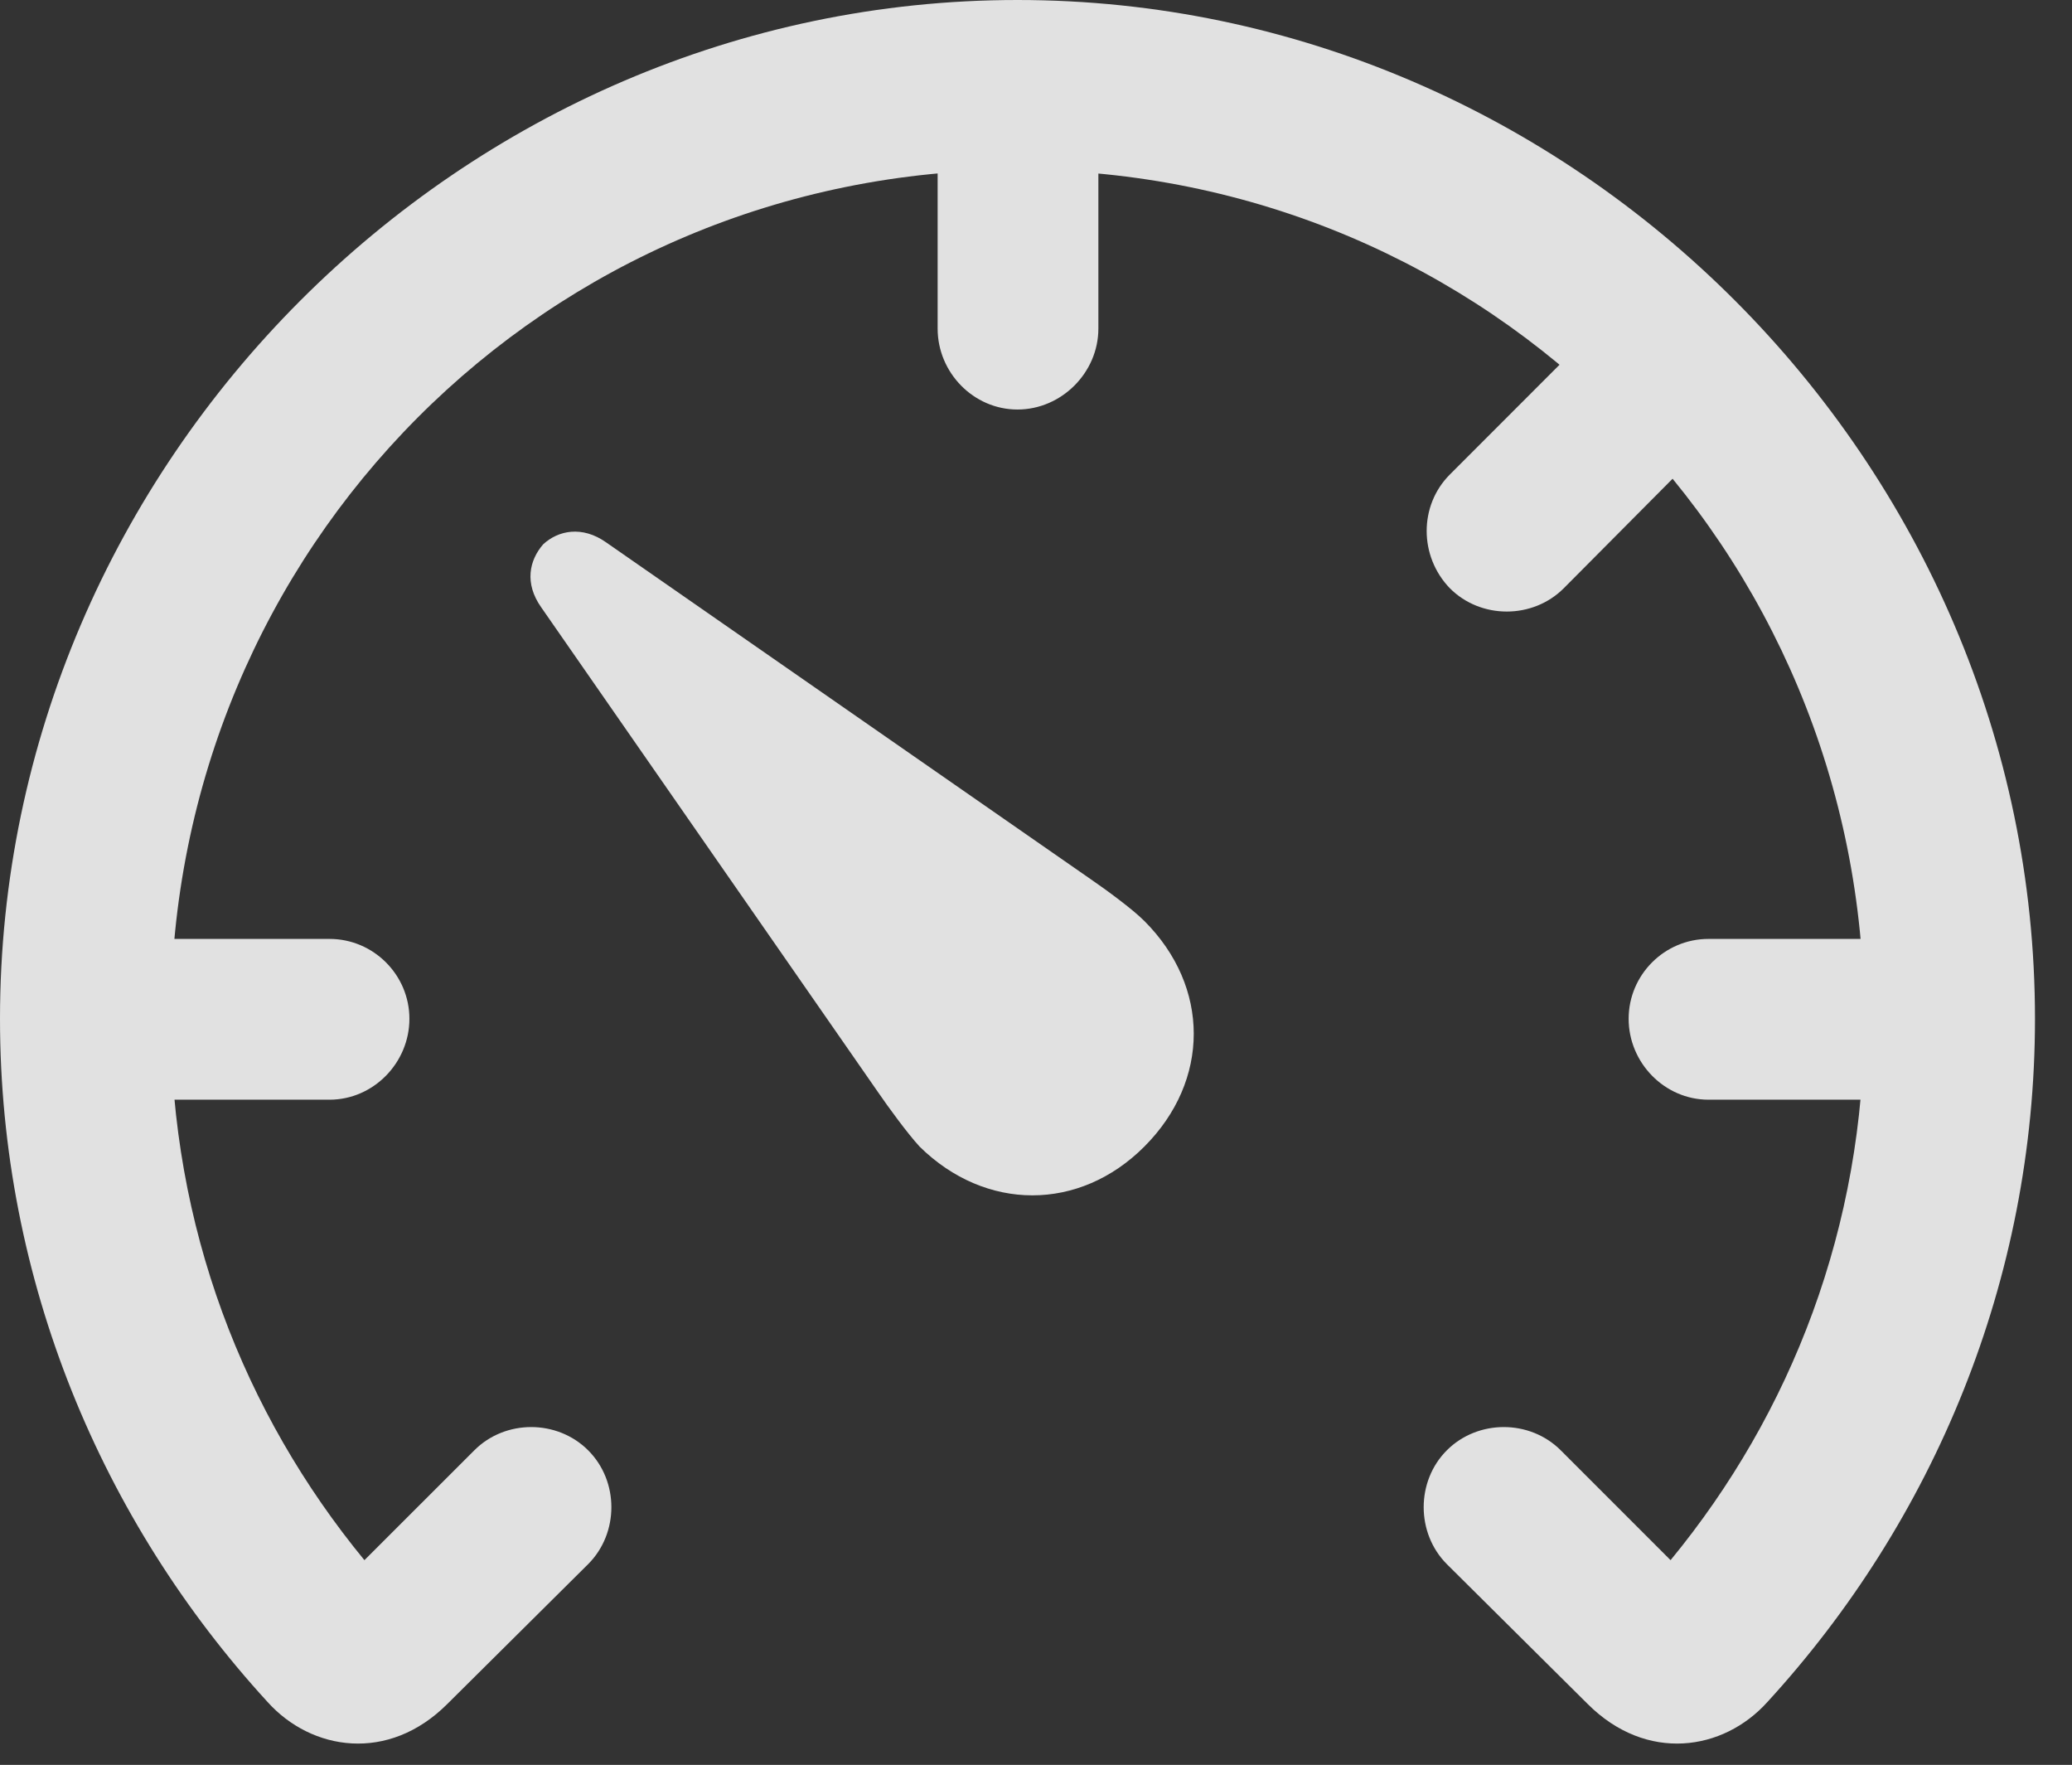 <?xml version="1.0" encoding="UTF-8"?>
<!--Generator: Apple Native CoreSVG 326-->
<!DOCTYPE svg
PUBLIC "-//W3C//DTD SVG 1.1//EN"
       "http://www.w3.org/Graphics/SVG/1.1/DTD/svg11.dtd">
<svg version="1.1" xmlns="http://www.w3.org/2000/svg" xmlns:xlink="http://www.w3.org/1999/xlink" viewBox="0 0 20.264 17.256">
 <rect x="0" y="0" width="20.264" height="17.256" fill="#333333" stroke="none"/>
 <g>
  <rect height="17.256" opacity="0" width="20.264" x="0" y="0"/>
  <path d="M0 9.961C0 12.52 0.996 14.873 2.617 16.641C3.047 17.119 3.799 17.236 4.375 16.66L5.752 15.293C6.055 14.99 6.055 14.482 5.752 14.18C5.449 13.877 4.941 13.877 4.639 14.18L3.564 15.254C2.383 13.818 1.67 11.992 1.67 9.961C1.67 5.361 5.342 1.66 9.951 1.66C14.56 1.66 18.232 5.361 18.232 9.961C18.232 11.992 17.52 13.818 16.338 15.254L15.264 14.18C14.961 13.877 14.453 13.877 14.15 14.18C13.848 14.482 13.848 14.99 14.15 15.293L15.527 16.66C16.104 17.236 16.855 17.119 17.285 16.641C18.906 14.873 19.902 12.52 19.902 9.961C19.902 4.521 15.4 0 9.951 0C4.512 0 0 4.521 0 9.961ZM3.223 9.18L0.83 9.18L0.83 10.752L3.223 10.752C3.652 10.752 4.004 10.391 4.004 9.961C4.004 9.531 3.652 9.18 3.223 9.18ZM9.17 3.213C9.17 3.643 9.521 4.004 9.951 4.004C10.381 4.004 10.742 3.643 10.742 3.213L10.742 0.83L9.17 0.83ZM14.18 4.639C13.877 4.941 13.877 5.439 14.18 5.752C14.482 6.055 14.99 6.055 15.293 5.752L16.973 4.062L15.869 2.949ZM16.709 9.18C16.279 9.18 15.928 9.531 15.928 9.961C15.928 10.391 16.279 10.752 16.709 10.752L19.102 10.752L19.102 9.18Z" fill="white" fill-opacity="0.85"/>
  <path d="M11.191 11.211C11.836 10.566 11.836 9.648 11.191 9.004C11.074 8.887 10.82 8.701 10.664 8.594L5.928 5.303C5.693 5.137 5.459 5.186 5.312 5.322C5.176 5.479 5.127 5.703 5.293 5.938L8.584 10.674C8.691 10.83 8.877 11.084 8.994 11.211C9.639 11.846 10.557 11.846 11.191 11.211Z" fill="white" fill-opacity="0.85"/>
 </g>
</svg>
